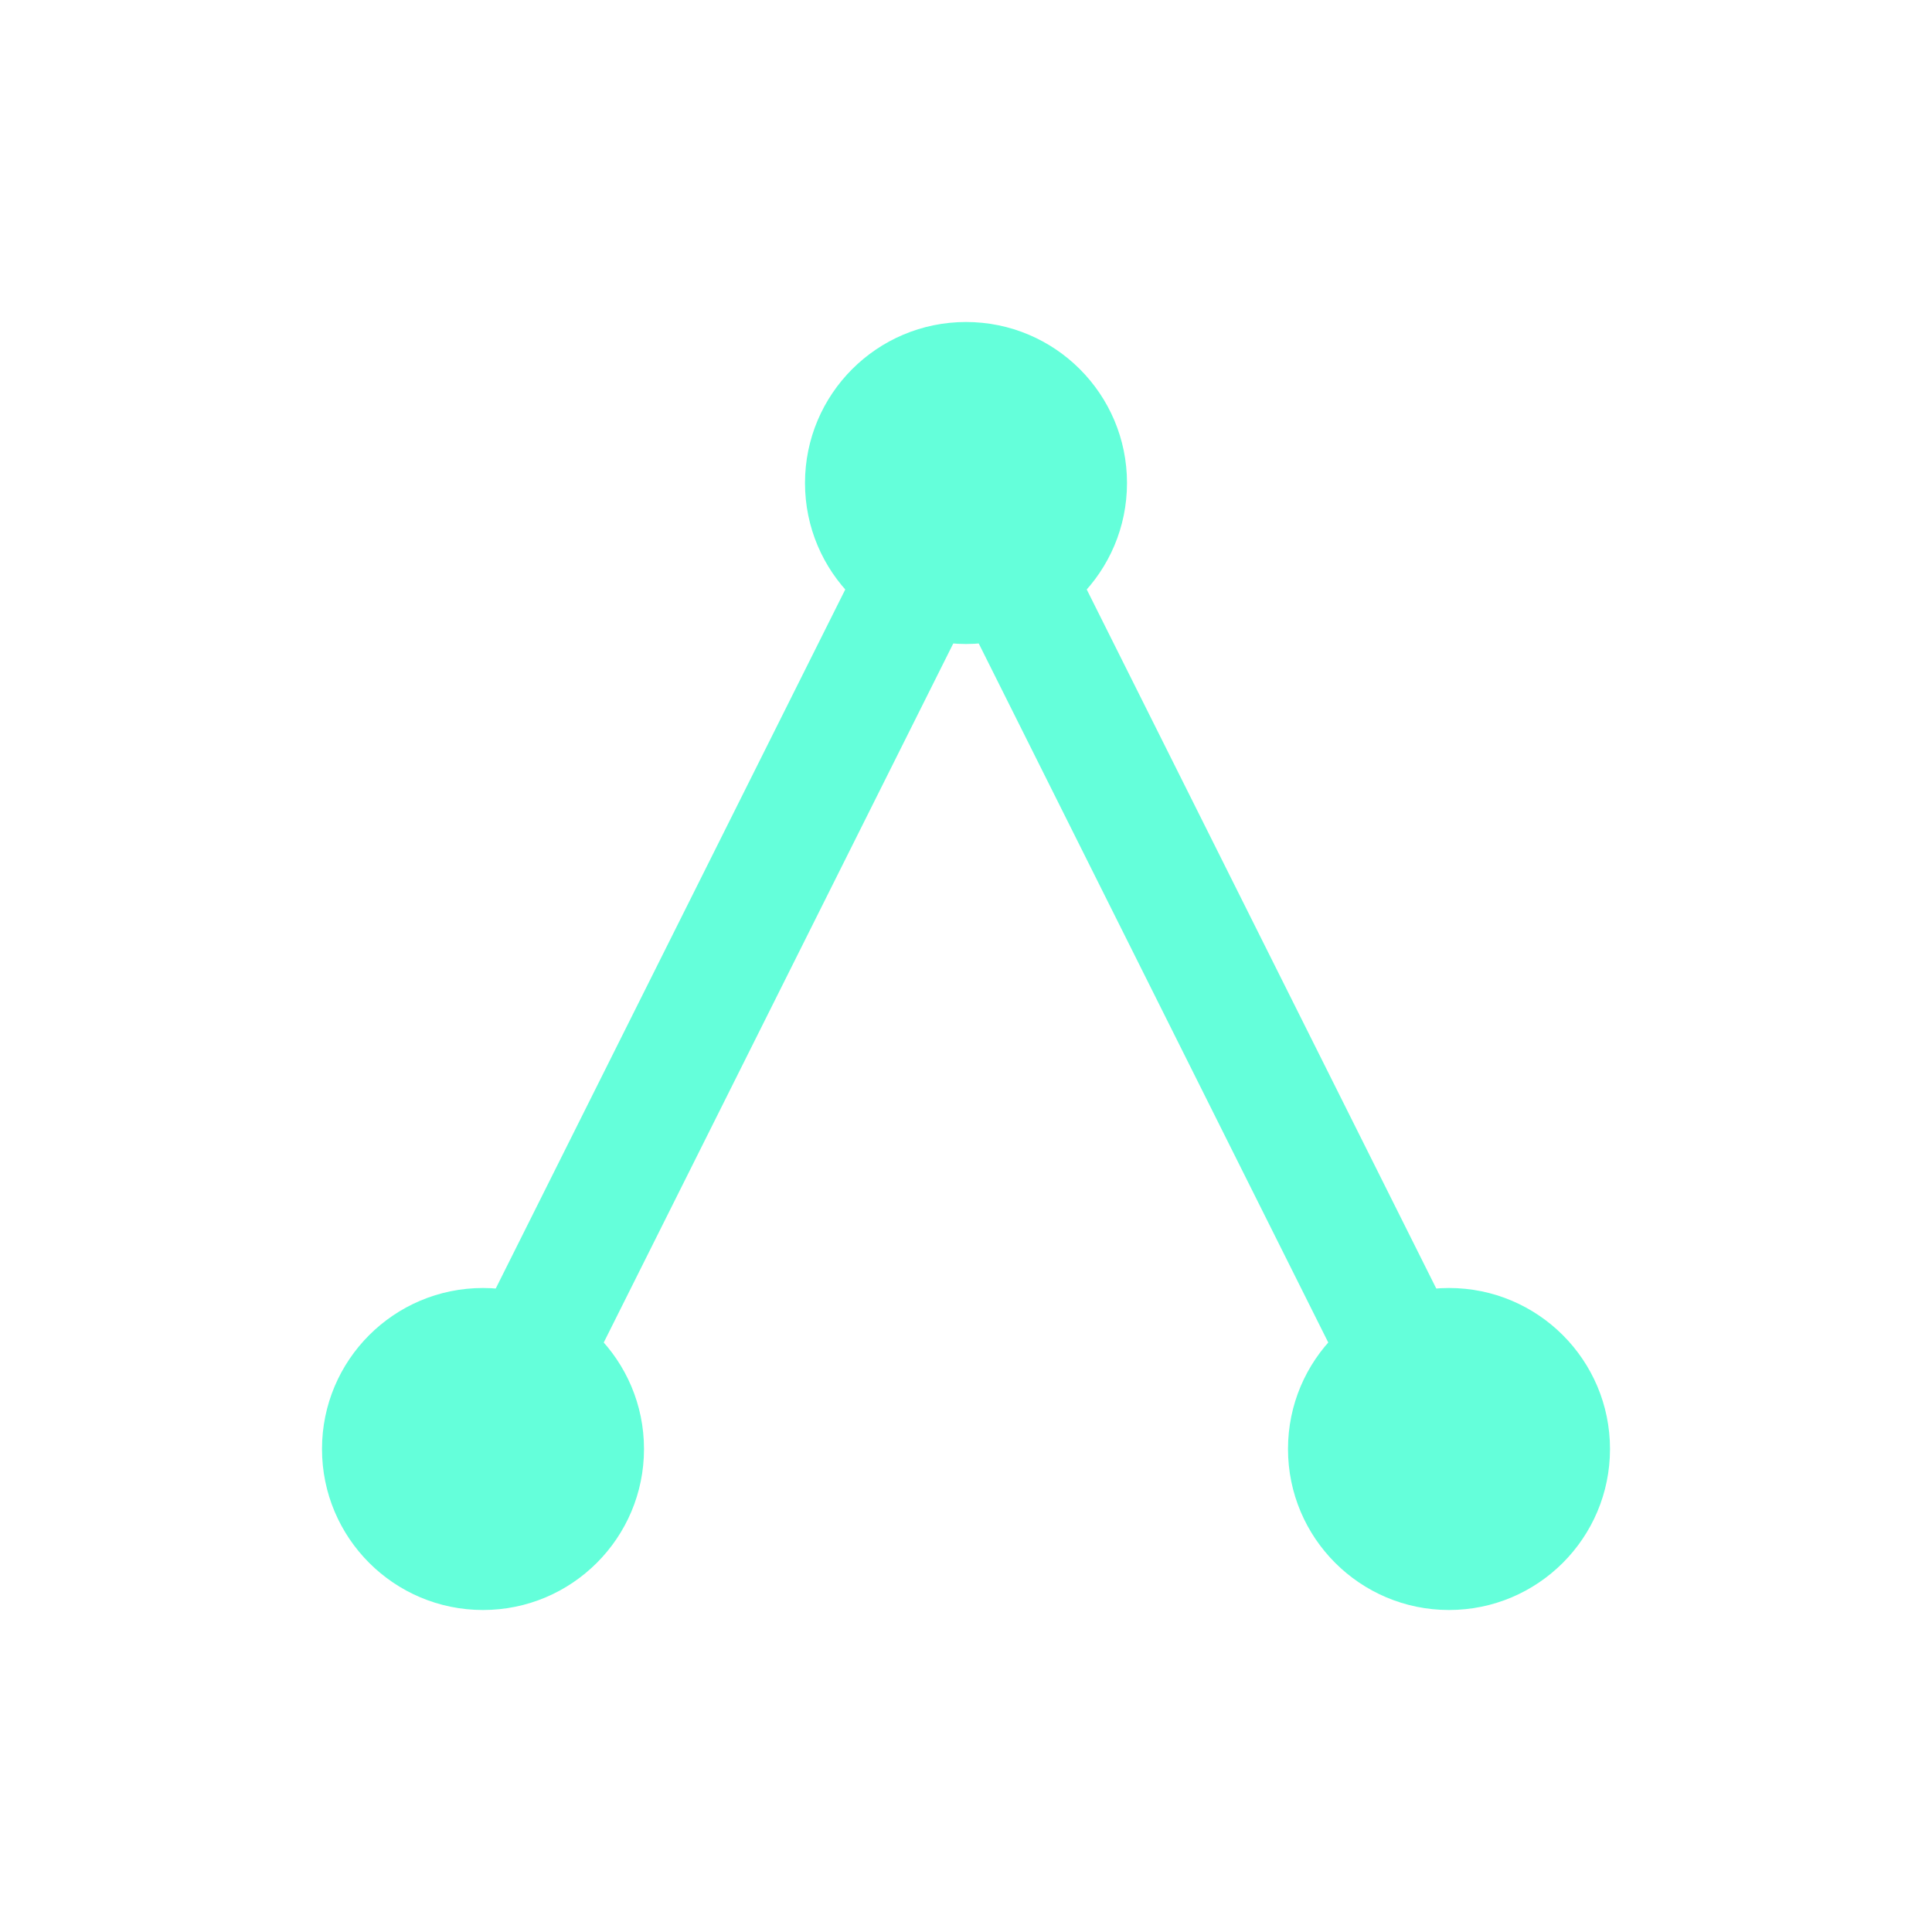 <svg width="48" height="48" viewBox="0 0 48 48" fill="none" xmlns="http://www.w3.org/2000/svg">
  <circle cx="12" cy="36" r="4" fill="#64FFDA"/>
  <circle cx="24" cy="12" r="4" fill="#64FFDA"/>
  <circle cx="36" cy="36" r="4" fill="#64FFDA"/>
  <path d="M12 36 L24 12 L36 36" stroke="#64FFDA" stroke-width="3" fill="none"/>
</svg> 